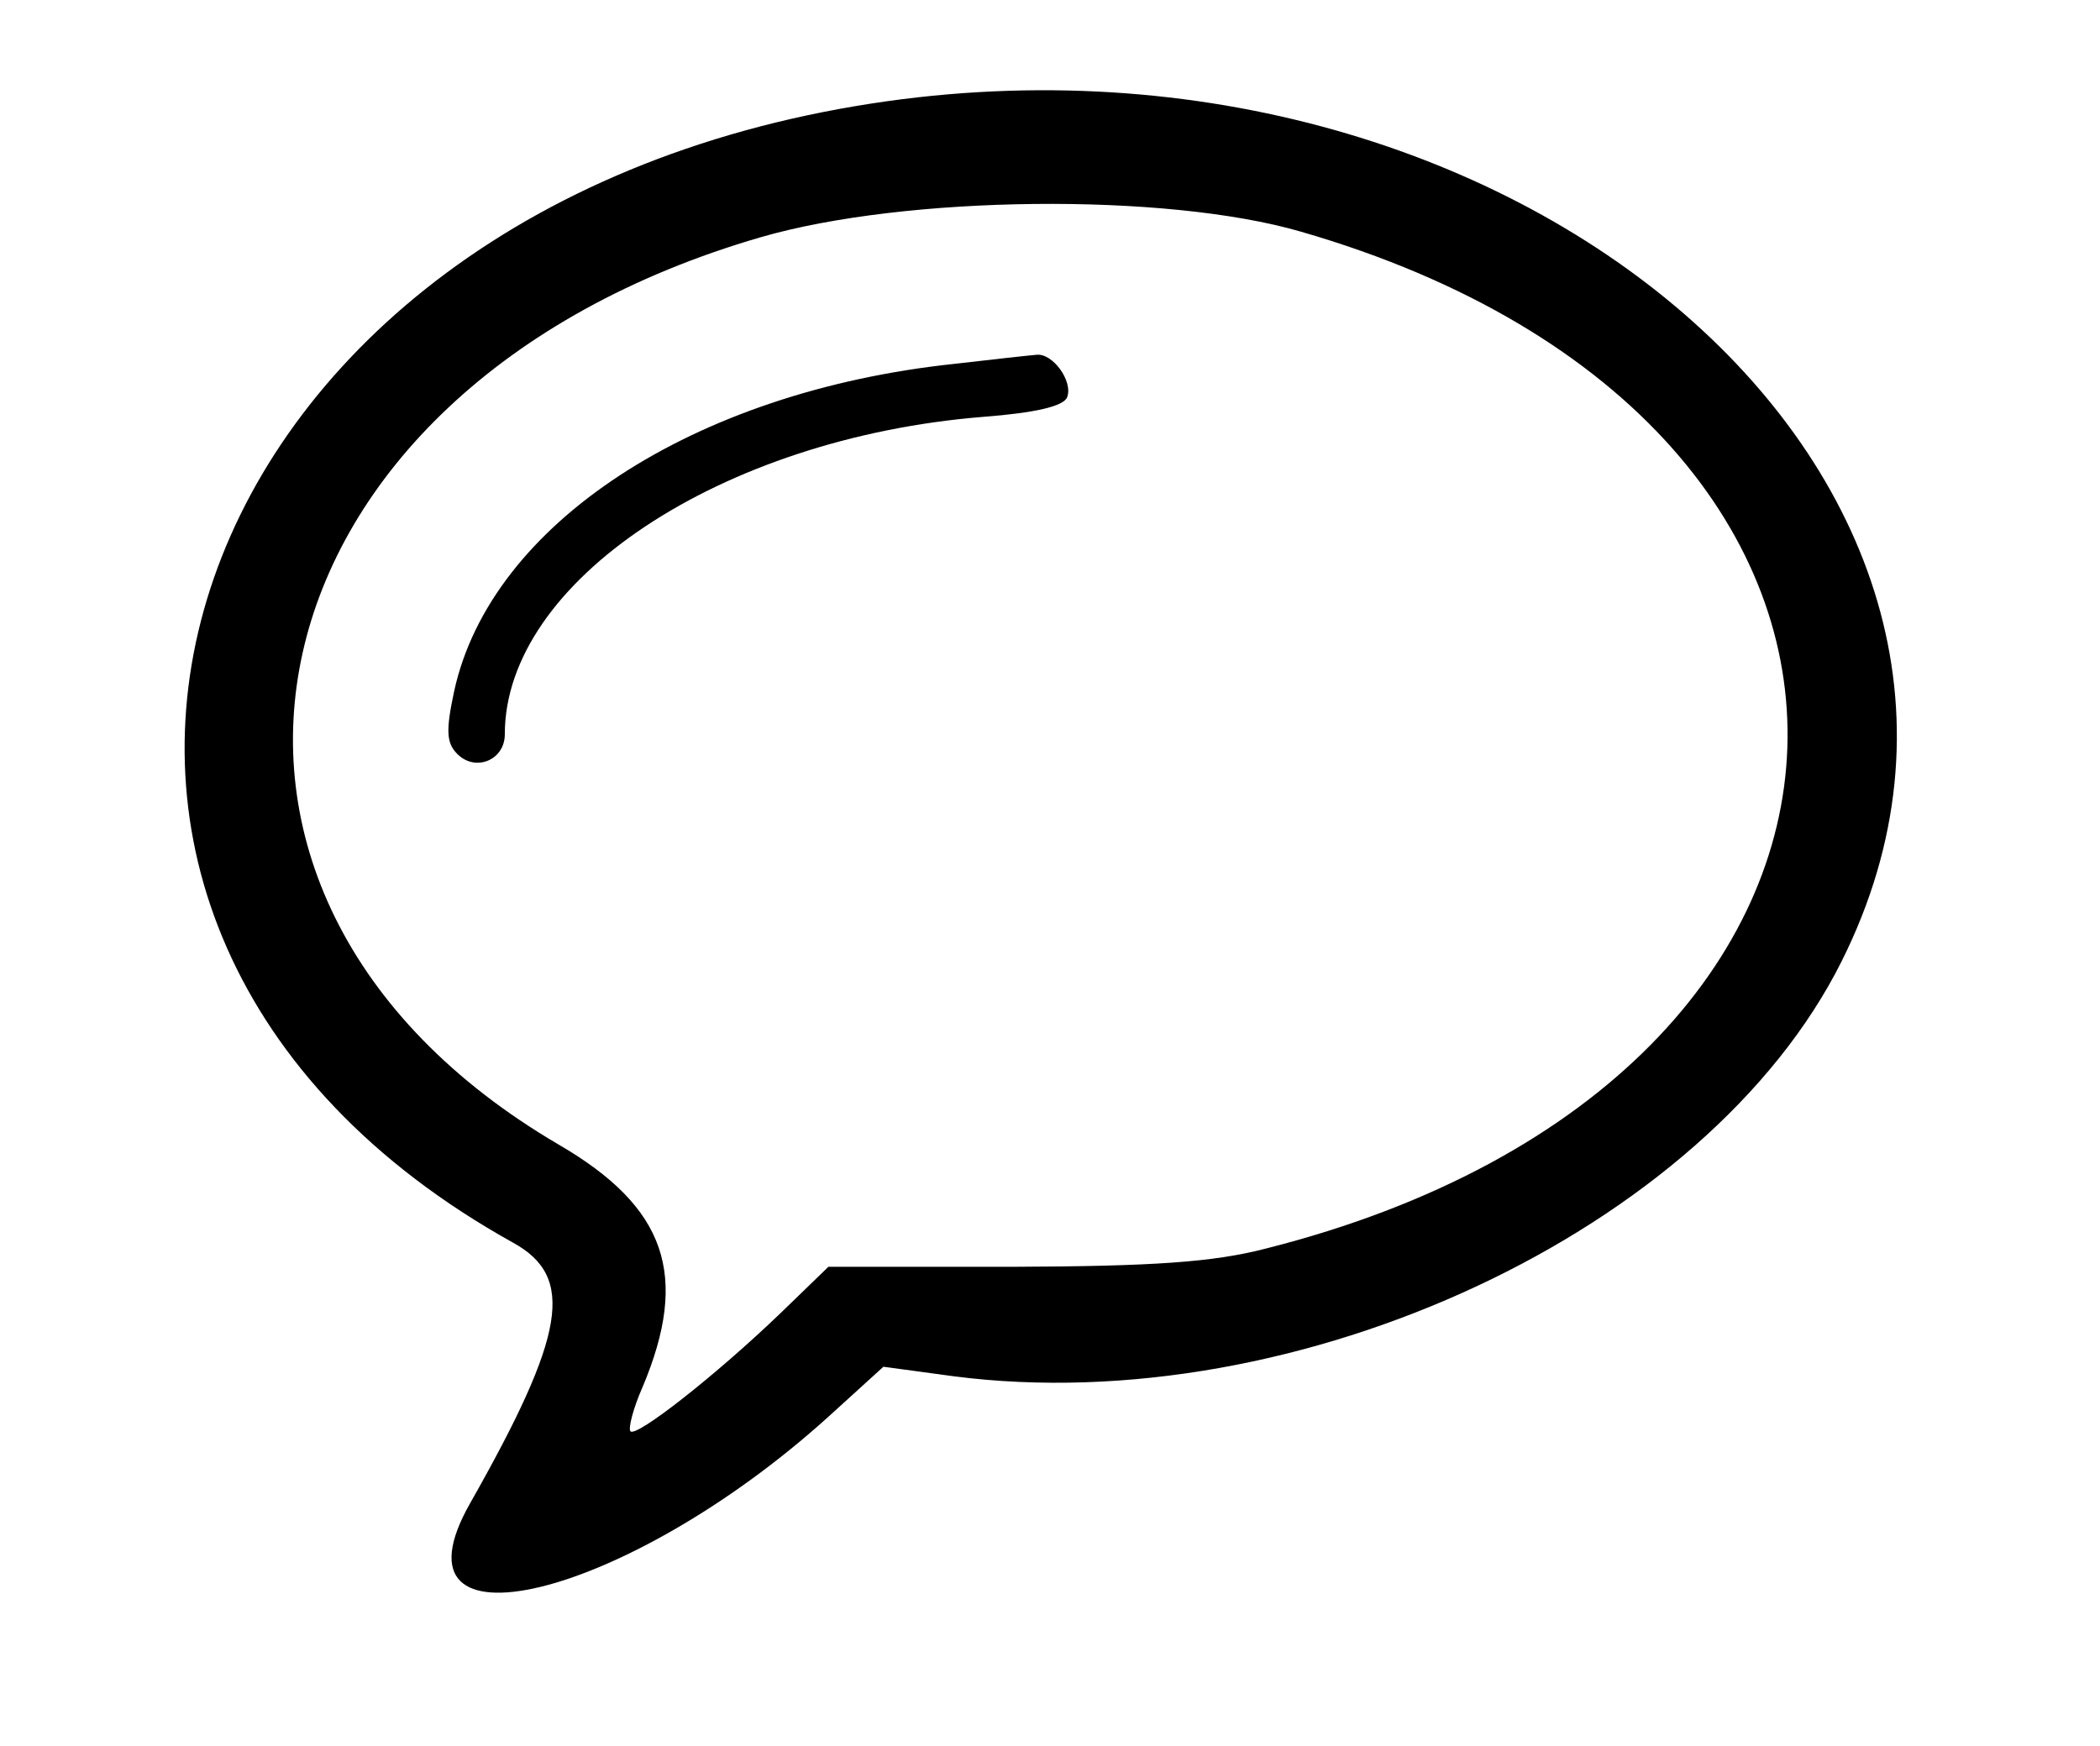<?xml version="1.0" standalone="no"?>
<!DOCTYPE svg PUBLIC "-//W3C//DTD SVG 20010904//EN"
 "http://www.w3.org/TR/2001/REC-SVG-20010904/DTD/svg10.dtd">
<svg version="1.0" xmlns="http://www.w3.org/2000/svg"
 width="208pt" height="173pt" viewBox="0 0 208 173"
 preserveAspectRatio="xMidYMid meet">
<g transform="translate(0,173) scale(0.05,-0.05)"
fill="#000000" stroke="none">
<path d="M1696 3250 c-1392 -234 -1811 -1623 -680 -2252 124 -68 105 -182 -85
-517 -174 -307 308 -191 709 171 l110 100 140 -19 c683 -88 1492 290 1758 822
471 941 -650 1914 -1952 1695z m881 -249 c1319 -381 1274 -1676 -70 -2015
-104 -27 -224 -35 -501 -36 l-365 0 -95 -92 c-128 -123 -285 -246 -297 -234
-5 5 5 45 24 88 93 221 47 356 -166 480 -854 500 -633 1498 400 1798 286 83
802 89 1070 11z"/>
<path d="M1890 2739 c-517 -55 -917 -317 -990 -647 -17 -79 -16 -104 6 -126
36 -36 94 -12 94 39 0 303 428 587 947 629 104 8 160 21 167 39 12 32 -29 88
-61 84 -13 -1 -86 -9 -163 -18z"/>
</g>
</svg>
